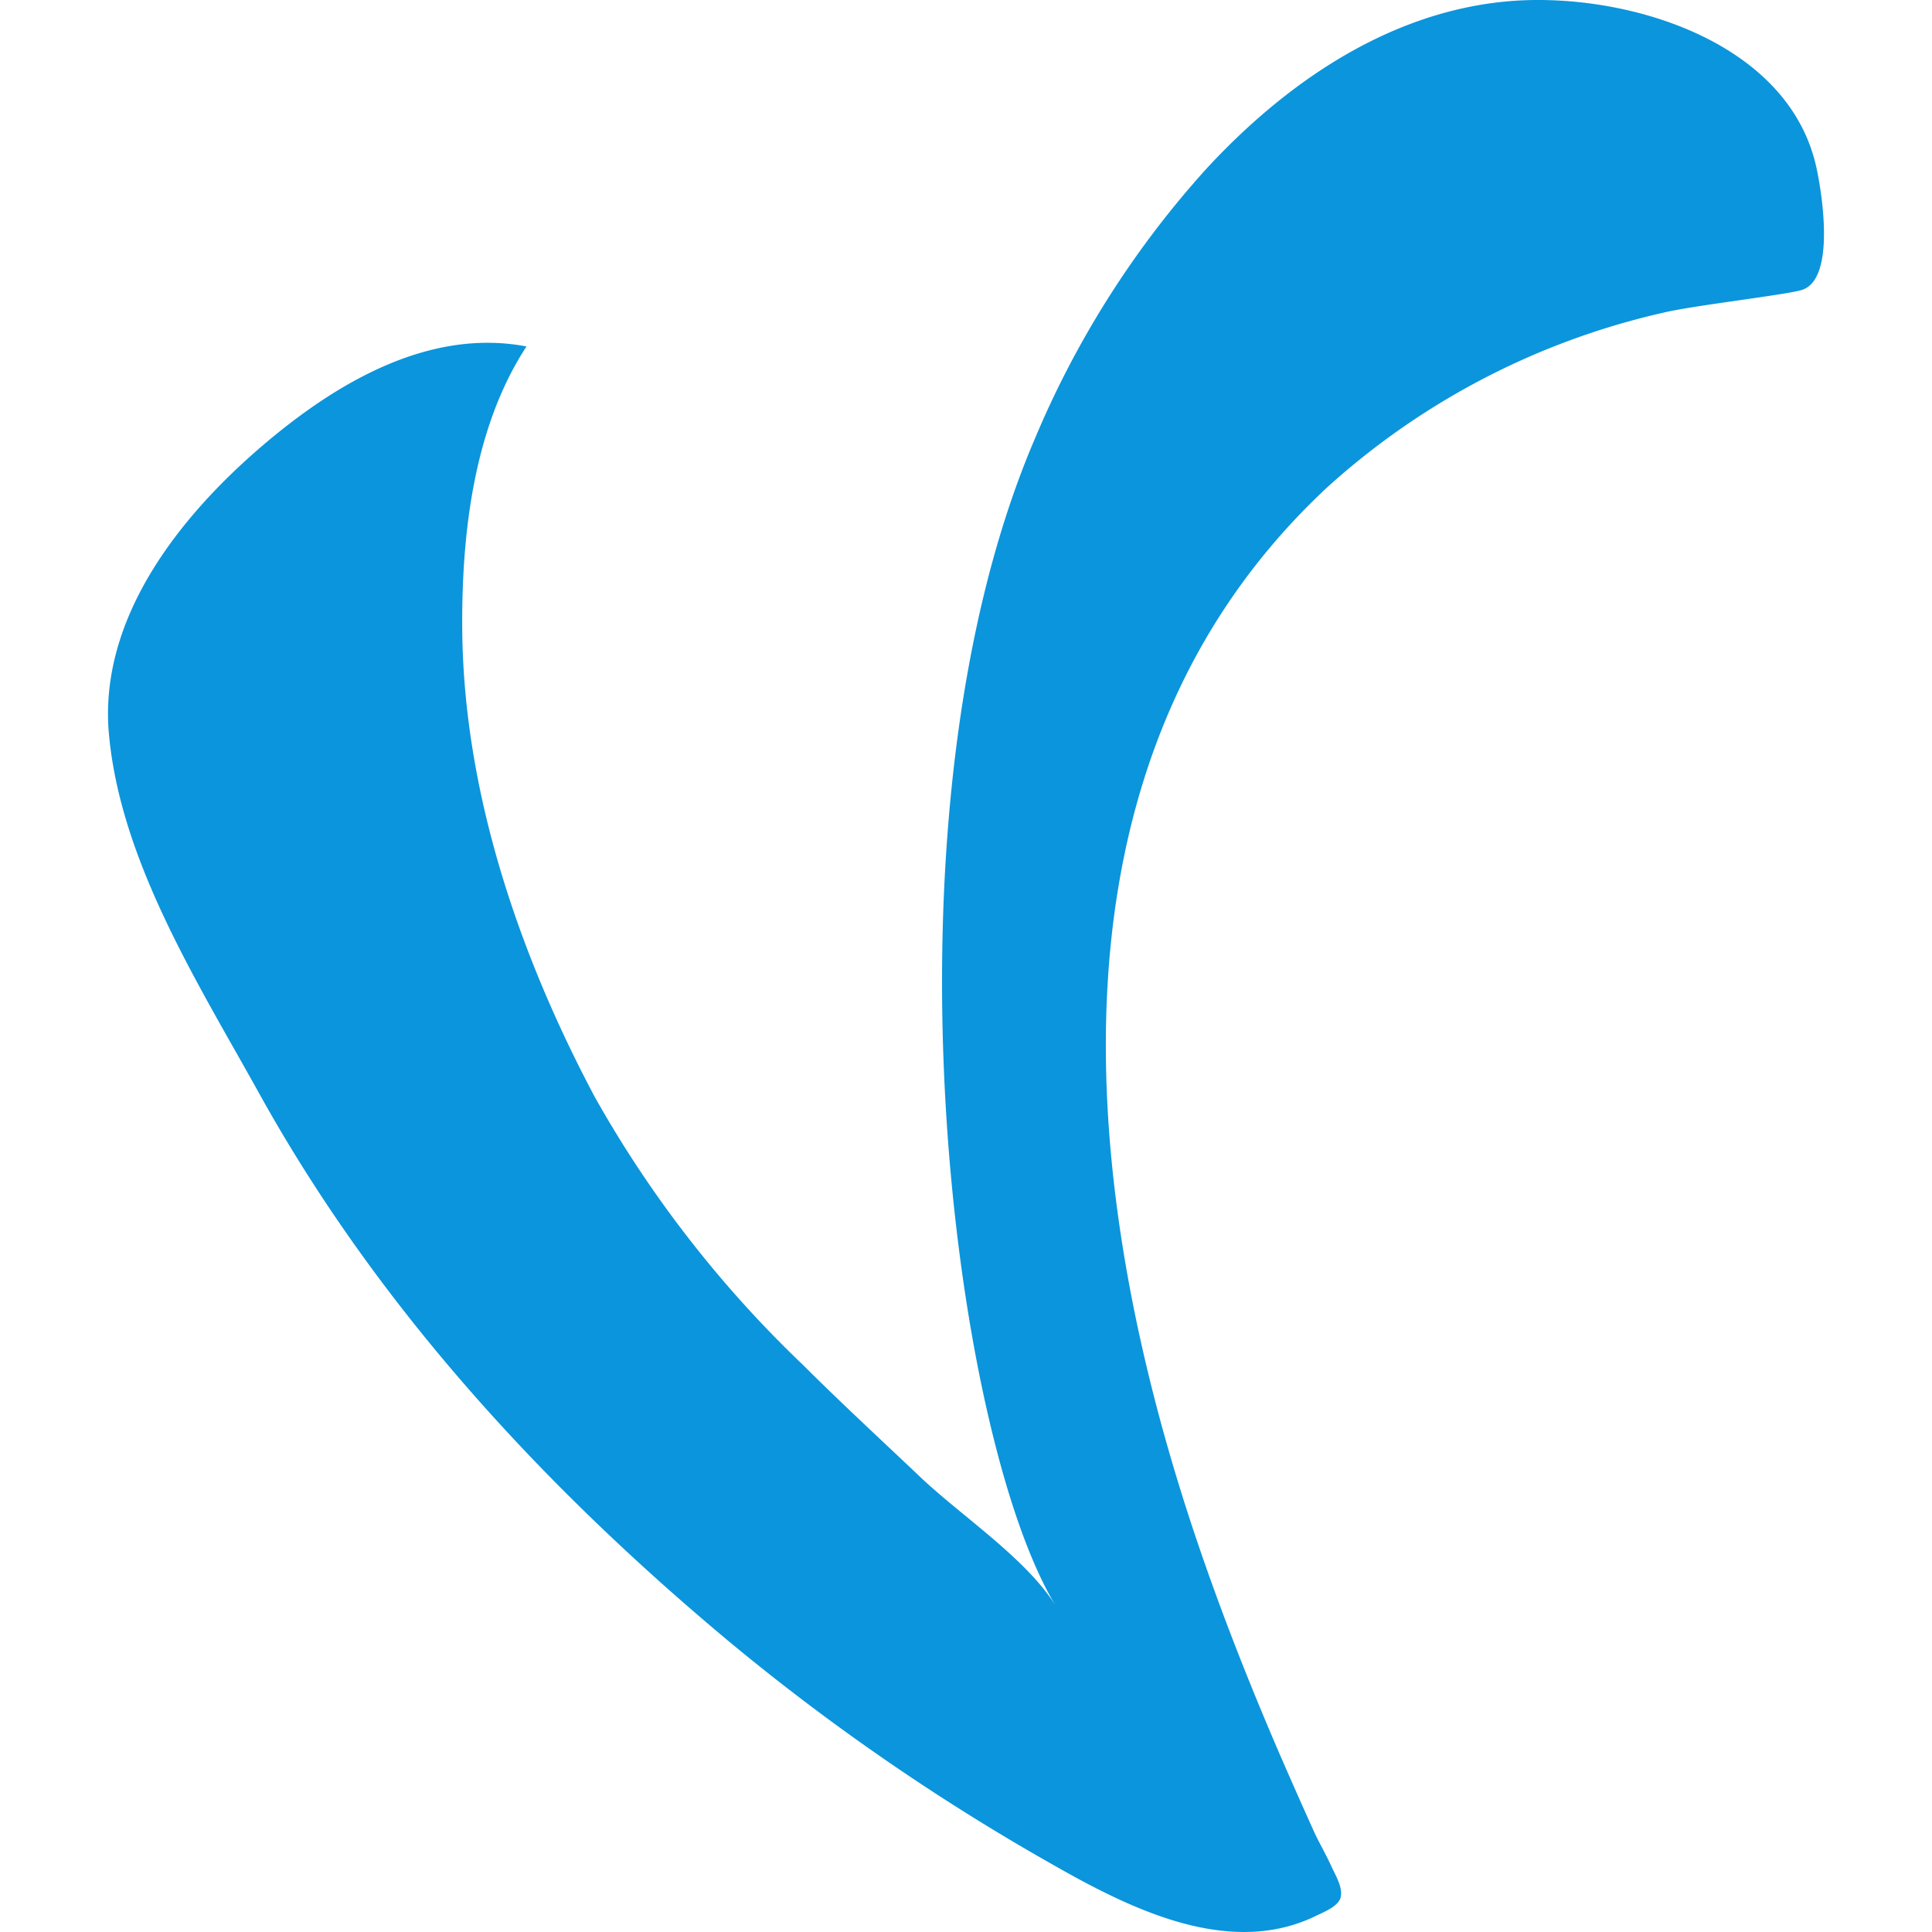 <svg xmlns="http://www.w3.org/2000/svg" width="97.406" height="97.406"><path d="M66.22 92.283a290.484 290.484 0 01-1.748-3.95c-1.492-3.463-2.876-6.973-4.089-10.545-5.954-17.54-8.365-39.367 6.557-53.242a37.628 37.628 0 0116.914-8.78c1.521-.37 6.336-.914 7.03-1.16 1.678-.6.964-4.956.685-6.2-1.45-6.476-9.885-8.88-15.658-8.33-5.986.57-11.164 4.164-15.138 8.487a47.9 47.9 0 00-8.6 13.562c-8.145 19.013-4.24 50.08 1.041 58.816-1.489-2.38-4.769-4.53-6.815-6.473-1.976-1.877-3.983-3.723-5.912-5.65a57.7 57.7 0 01-10.51-13.53c-3.83-7.212-6.62-15.413-6.673-23.621-.029-4.75.575-10.126 3.241-14.2-4.969-.946-9.68 1.9-13.308 4.998-4.214 3.6-8.278 8.745-7.744 14.56.591 6.424 4.5 12.558 7.563 18.083 5.932 10.71 14.266 19.77 23.636 27.6a111.4 111.4 0 0016.287 11.246c3.855 2.2 8.913 4.79 13.336 2.654.4-.2 1.158-.48 1.277-.95.125-.5-.274-1.135-.468-1.563-.278-.618-.626-1.198-.904-1.812z" fill="#0b95dc"/></svg>